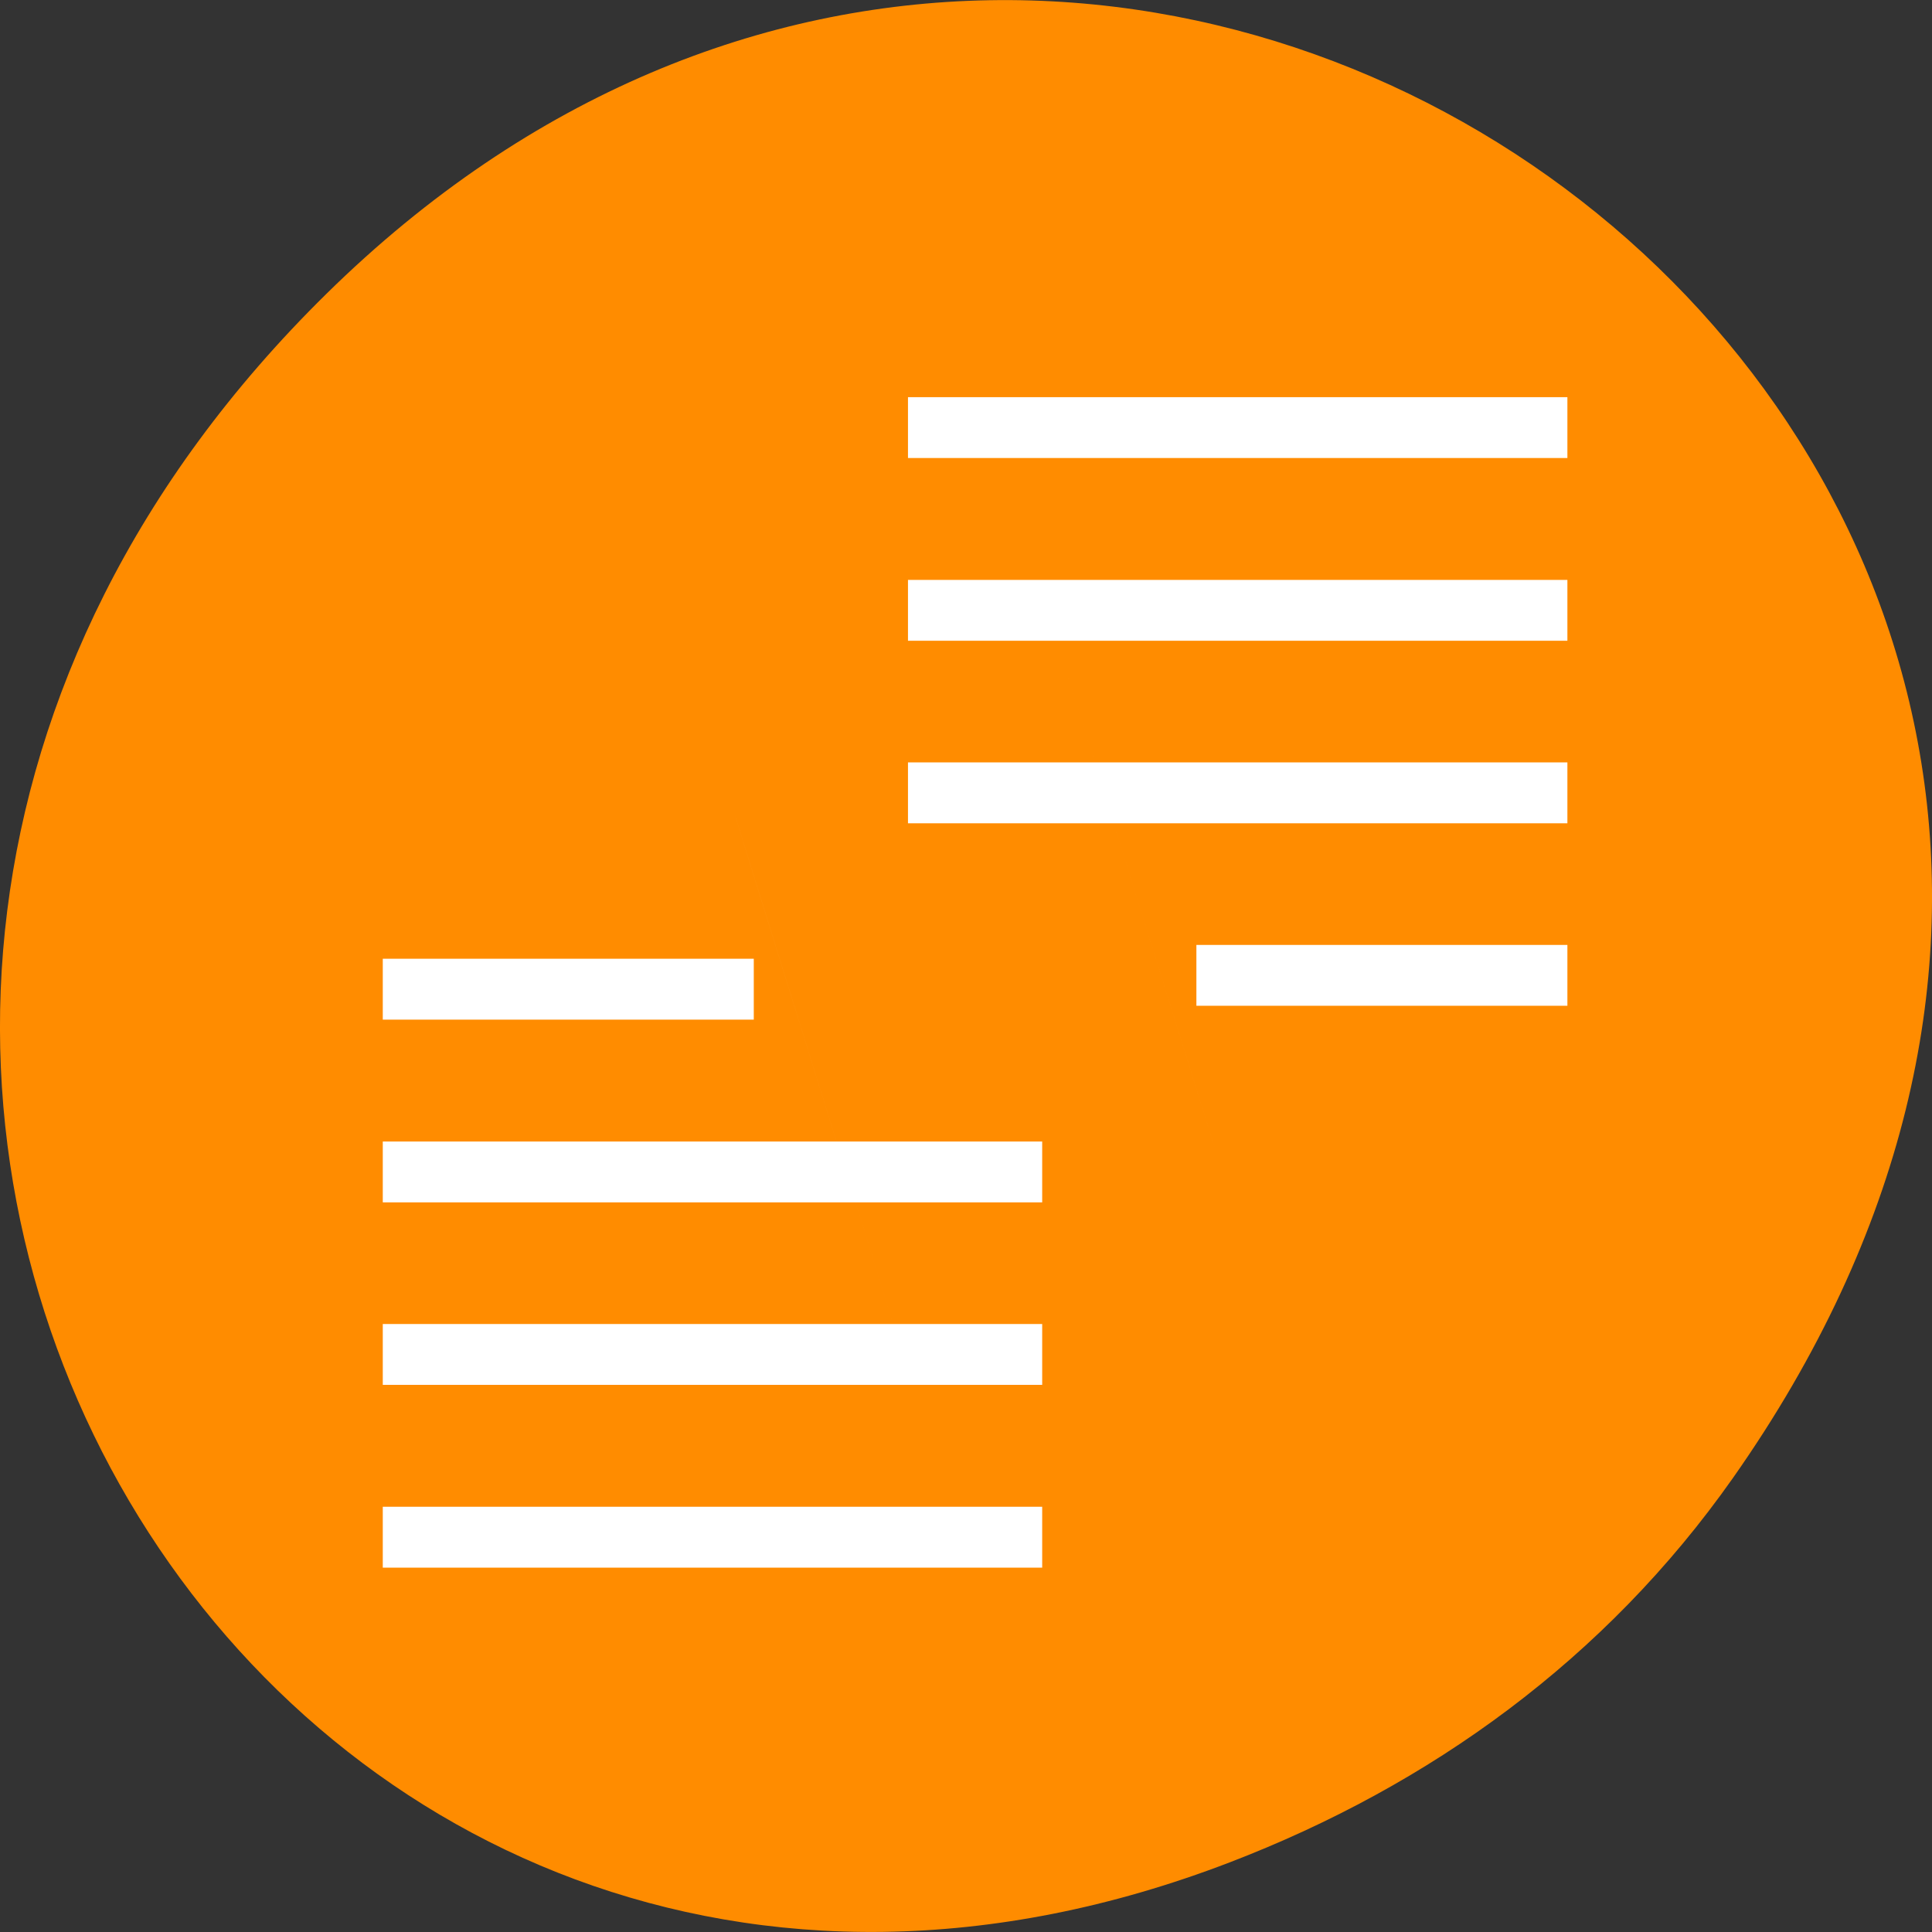<svg xmlns="http://www.w3.org/2000/svg" viewBox="0 0 32 32"><rect x="0" y="0" width="32" height="32" fill="#333333" stroke="none"/><path d="m 28.703 24.48 c 11.508 -16.367 -9.742 -32.949 -23.297 -19.613 c -12.773 12.562 -0.934 32.082 14.961 25.98 c 3.316 -1.273 6.223 -3.363 8.336 -6.367" style="fill:#ff8c00"/><g style="fill:#fff"><path d="m 15.039 6.578 v 1.008 h 10.922 v -1.008 m -10.922 3.027 v 1.008 h 10.922 v -1.008 m -10.922 3.023 v 1.008 h 10.922 v -1.008 m -6.145 3.023 v 1.008 h 6.145 v -1.008 m -10.922 7.059 c -4.965 -15.953 -2.484 -7.977 0 0"/><path d="m 17.262 25.965 v -1.008 h -10.922 v 1.008 m 10.922 -3.027 v -1.008 h -10.922 v 1.008 m 10.922 -3.023 v -1.008 h -10.922 v 1.008 m 6.145 -3.027 v -1.008 h -6.145 v 1.008 m 10.922 -7.055 c 4.969 15.953 2.484 7.977 0 0"/></g></svg>